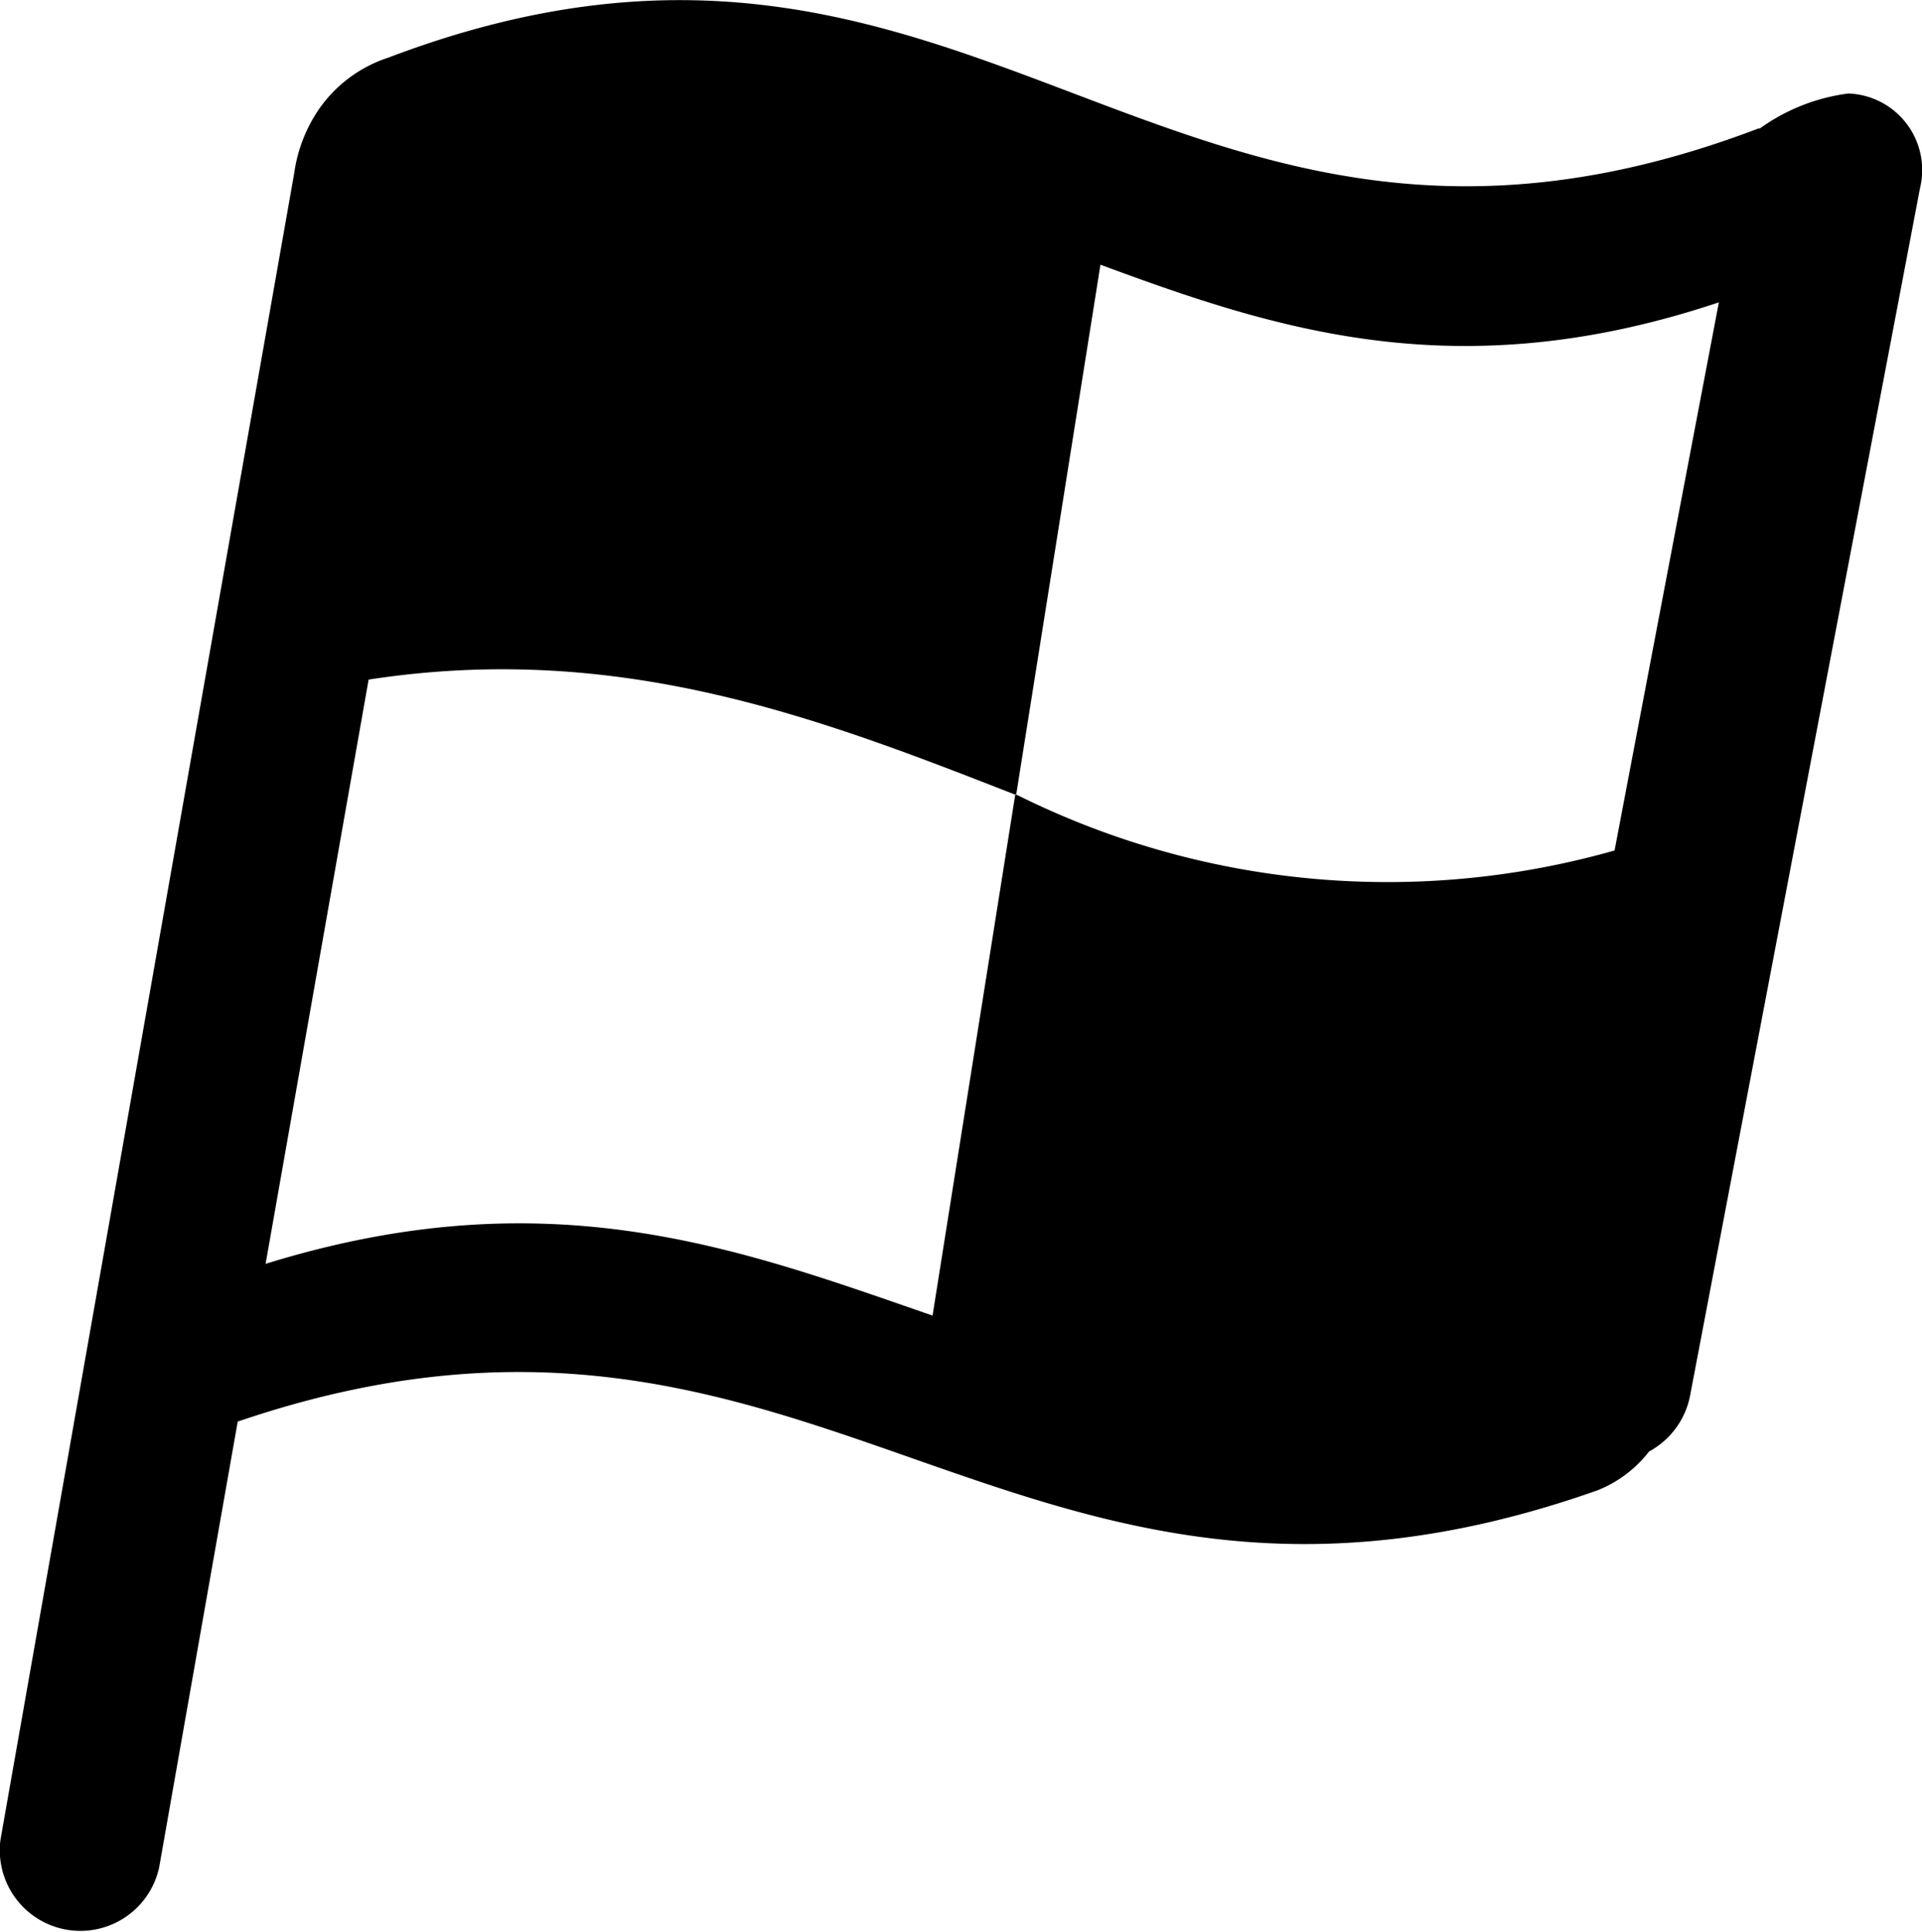 <svg xmlns="http://www.w3.org/2000/svg" width="23.844" height="23.969" viewBox="0 0 23.844 23.969">
  <defs>
    <style>
      .cls-1 {
        fill-rule: evenodd;
      }
    </style>
  </defs>
  <path id="finish" class="cls-1" d="M21.058,17.36a1.006,1.006,0,0,1-.506.678,1.513,1.513,0,0,1-.646.484c-7.286,2.569-9.641-3.314-16.863-.855L2.068,23.2A1,1,0,0,1,.1,22.854L3.745,2.173a1.86,1.86,0,0,1,.3-0.779A1.679,1.679,0,0,1,4.906.748h0c7.333-2.788,9.667,3.667,17,.878,0.009,0,.017,0,0.026-0.005a2.4,2.4,0,0,1,1.092-.43,0.95,0.95,0,0,1,.889,1.176ZM13.746,3.315L12.7,9.894c-2.41-.942-4.9-1.915-8.033-1.432L3.389,15.71c3.519-1.09,5.875-.188,8.274.642l1.027-6.47a10.31,10.31,0,0,0,7.434.7l1.294-6.8C18.194,4.859,15.946,4.13,13.746,3.315Z" transform="translate(-0.094 -0.031)"/>
</svg>

